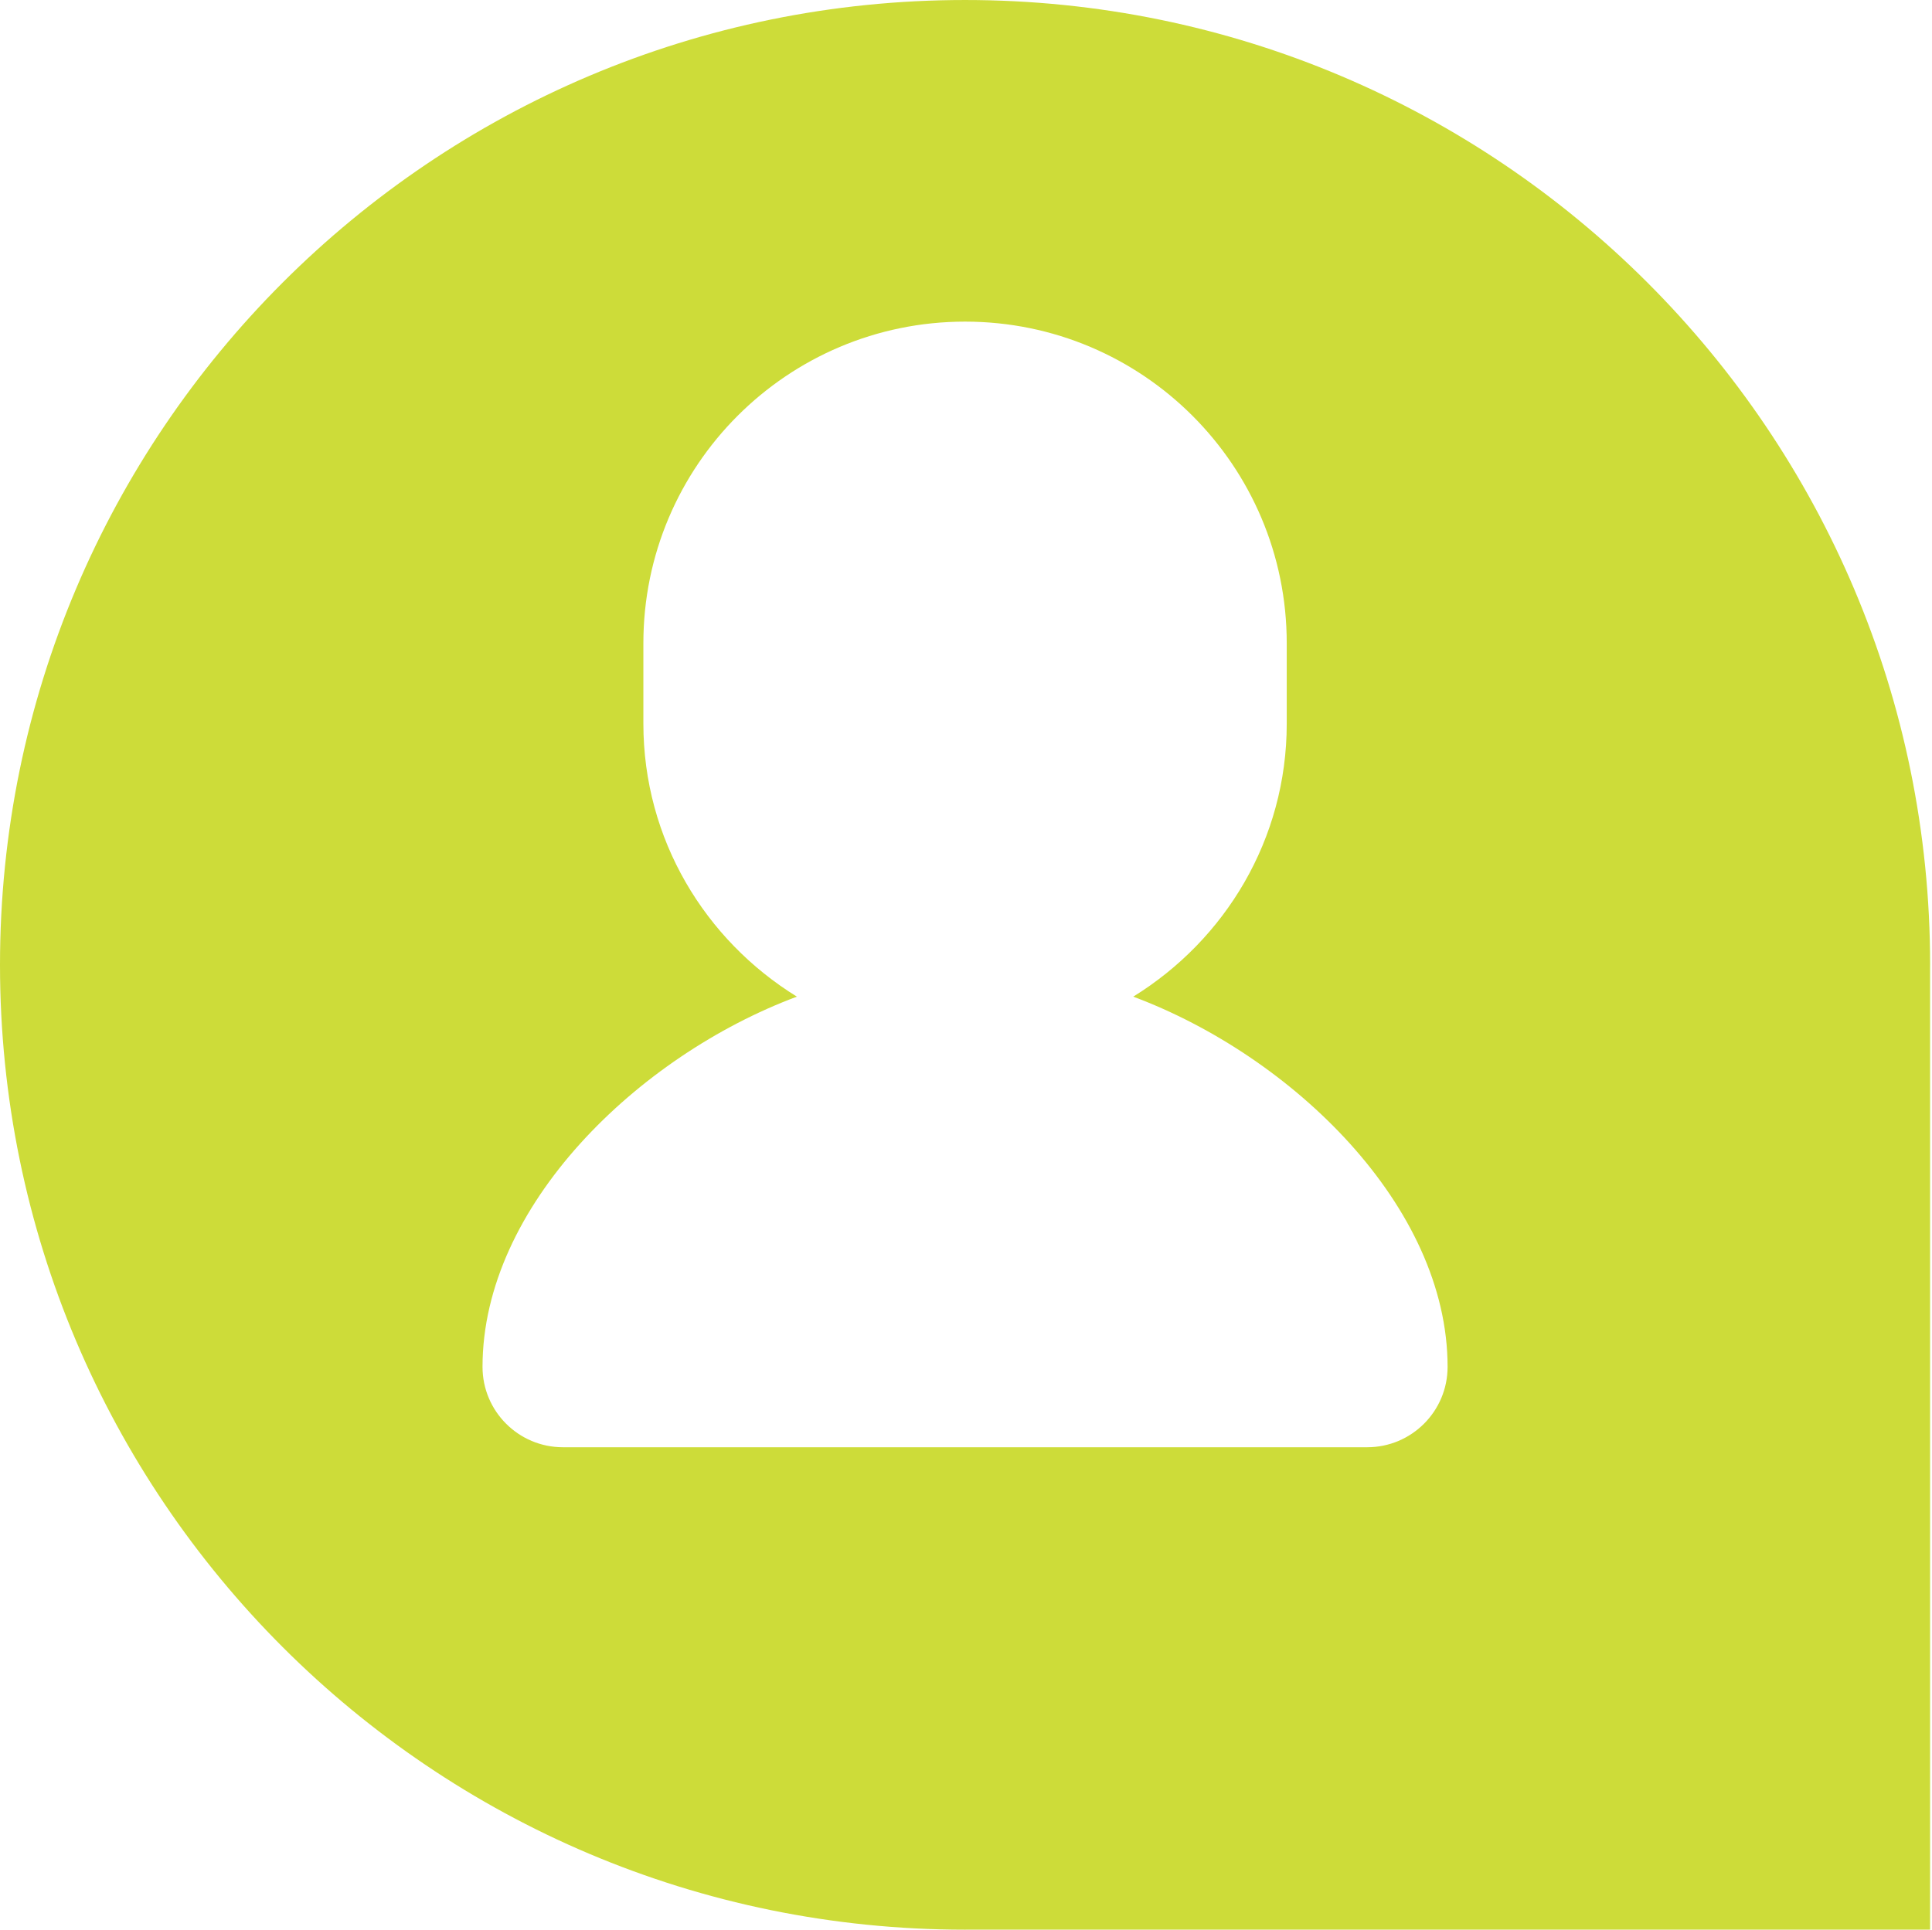 <?xml version="1.0" standalone="no"?><!DOCTYPE svg PUBLIC "-//W3C//DTD SVG 1.1//EN" "http://www.w3.org/Graphics/SVG/1.1/DTD/svg11.dtd"><svg t="1498399190804" class="icon" style="" viewBox="0 0 1025 1024" version="1.1" xmlns="http://www.w3.org/2000/svg" p-id="2837" xmlns:xlink="http://www.w3.org/1999/xlink" width="64.062" height="64"><defs><style type="text/css"></style></defs><path d="M511.998 0C229.227 0 0 229.233 0 512.002s229.227 511.998 511.998 511.998c0.248 0 0.492-0.008 0.733-0.008l511.255 0L1023.986 512.975c0-0.324 0.016-0.649 0.016-0.973C1024.004 229.233 794.767 0 511.998 0zM725.336 767.998 298.664 767.998c-23.564 0-42.668-19.102-42.668-42.668 0-85.329 82.462-164.955 166.78-196.451-48.699-30.054-81.442-83.455-81.442-144.878l0-42.668c0-94.26 76.408-170.667 170.663-170.667 94.26 0 170.667 76.408 170.667 170.667l0 42.668c0 61.423-32.743 114.824-81.442 144.878 84.318 31.496 166.78 111.122 166.78 196.451C768.002 748.896 748.901 767.998 725.336 767.998z" p-id="2838" fill="#cddc39"></path></svg>